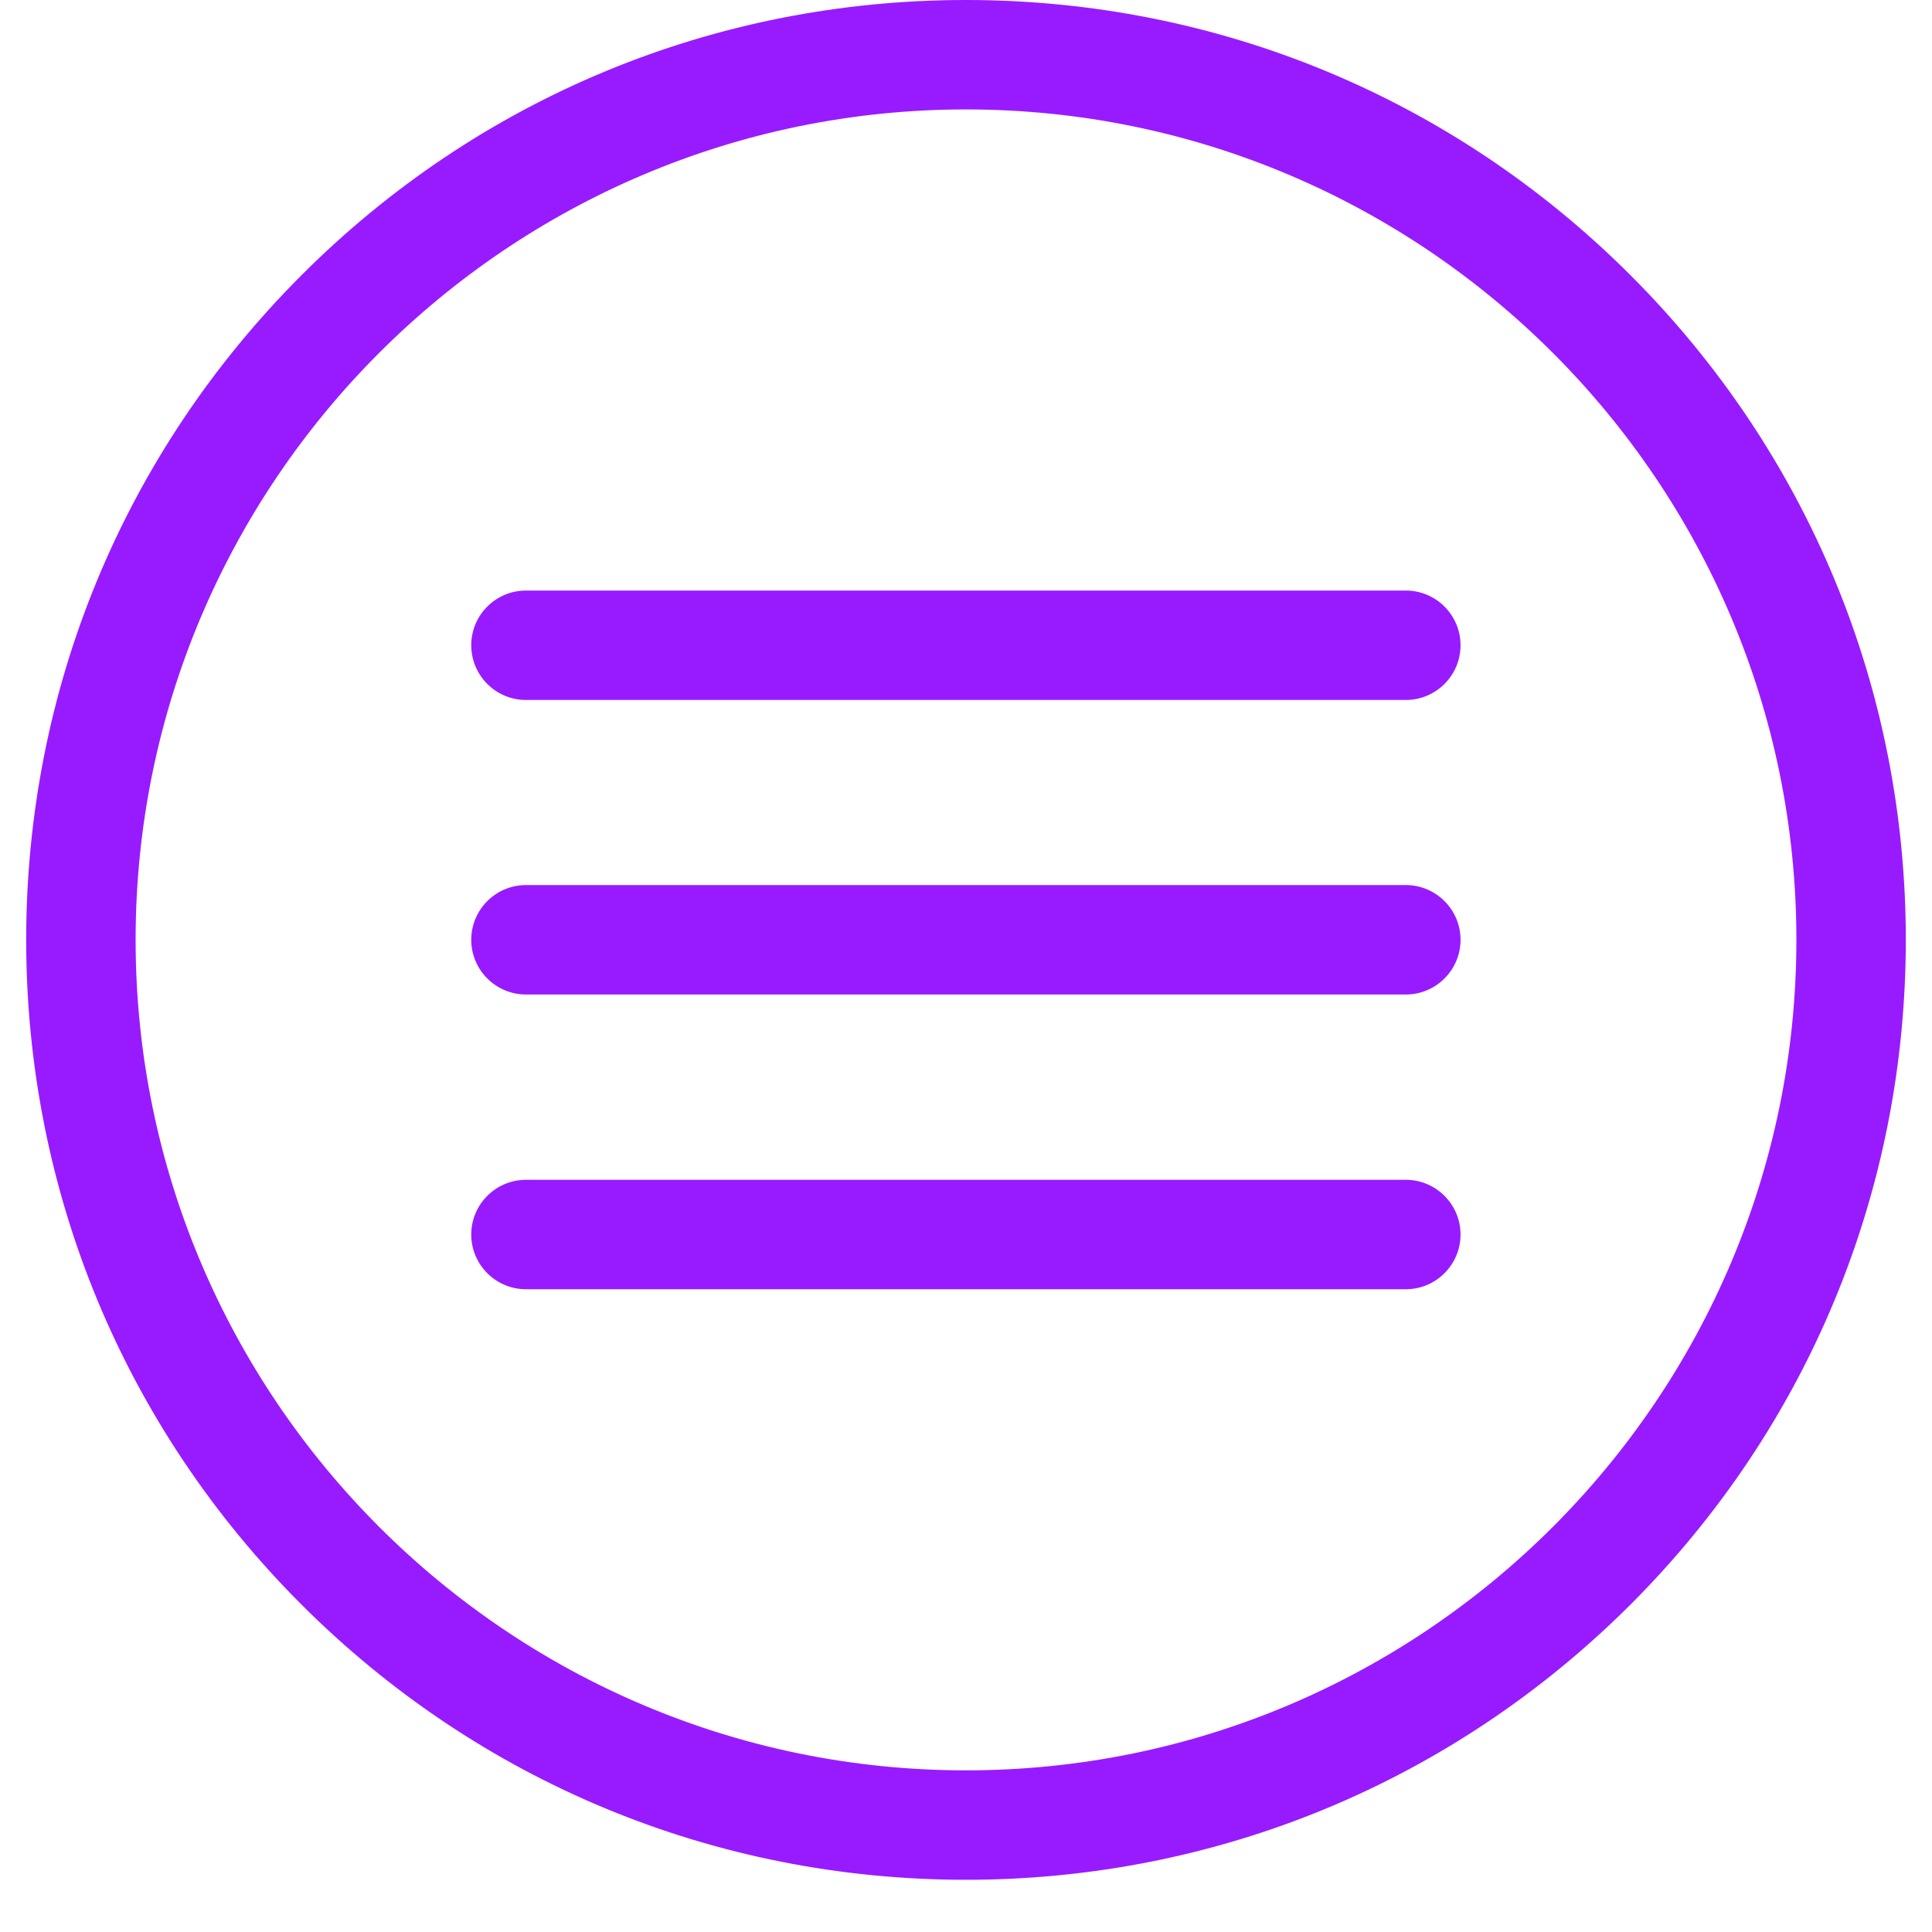 <svg xmlns="http://www.w3.org/2000/svg" xmlns:xlink="http://www.w3.org/1999/xlink" width="48" zoomAndPan="magnify" viewBox="0 0 36 36" height="48" preserveAspectRatio="xMidYMid meet" version="1.0"><defs><clipPath id="bb41768177"><path d="M 0.488 0 L 35.512 0 L 35.512 35.027 L 0.488 35.027 Z M 0.488 0 " clip-rule="nonzero"/></clipPath></defs><g clip-path="url(#bb41768177)"><path fill="#981bff" d="M 18 33.004 C 9.457 33.004 2.508 26.055 2.508 17.512 C 2.508 8.973 9.457 2.023 18 2.023 C 26.539 2.023 33.488 8.973 33.488 17.512 C 33.488 26.055 26.539 33.004 18 33.004 Z M 30.371 5.141 C 27.066 1.836 22.672 0.016 18 0.016 C 13.324 0.016 8.934 1.836 5.629 5.141 C 2.324 8.445 0.504 12.84 0.504 17.512 C 0.504 22.188 2.324 26.582 5.629 29.887 C 8.934 33.191 13.324 35.012 18 35.012 C 22.672 35.012 27.066 33.191 30.371 29.887 C 33.676 26.582 35.496 22.188 35.496 17.512 C 35.496 12.84 33.676 8.445 30.371 5.141 " fill-opacity="1" fill-rule="nonzero"/><path fill="#981bff" d="M 18 2.039 C 9.469 2.039 2.527 8.98 2.527 17.512 C 2.527 26.047 9.469 32.988 18 32.988 C 26.531 32.988 33.473 26.047 33.473 17.512 C 33.473 8.98 26.531 2.039 18 2.039 Z M 18 33.02 C 9.449 33.02 2.492 26.062 2.492 17.512 C 2.492 8.965 9.449 2.008 18 2.008 C 26.551 2.008 33.504 8.965 33.504 17.512 C 33.504 26.062 26.551 33.02 18 33.02 Z M 18 0.031 C 13.332 0.031 8.941 1.852 5.637 5.152 C 2.336 8.453 0.52 12.844 0.52 17.512 C 0.52 22.184 2.336 26.57 5.637 29.875 C 8.941 33.176 13.332 34.996 18 34.996 C 22.668 34.996 27.059 33.176 30.359 29.875 C 33.664 26.57 35.48 22.184 35.48 17.512 C 35.48 12.844 33.664 8.453 30.359 5.152 C 27.059 1.852 22.668 0.031 18 0.031 Z M 18 35.027 C 13.32 35.027 8.922 33.203 5.617 29.898 C 2.309 26.59 0.488 22.191 0.488 17.512 C 0.488 12.836 2.309 8.438 5.617 5.129 C 8.922 1.82 13.32 0 18 0 C 22.676 0 27.074 1.82 30.383 5.129 C 33.691 8.438 35.512 12.836 35.512 17.512 C 35.512 22.191 33.691 26.59 30.383 29.898 C 27.074 33.203 22.676 35.027 18 35.027 " fill-opacity="1" fill-rule="nonzero"/></g><path fill="#981bff" d="M 26.195 11.02 L 9.801 11.02 C 9.246 11.02 8.797 11.469 8.797 12.023 C 8.797 12.578 9.246 13.027 9.801 13.027 L 26.195 13.027 C 26.75 13.027 27.199 12.578 27.199 12.023 C 27.199 11.469 26.75 11.02 26.195 11.02 " fill-opacity="1" fill-rule="nonzero"/><path fill="#981bff" d="M 9.801 11.035 C 9.258 11.035 8.816 11.477 8.816 12.023 C 8.816 12.566 9.258 13.012 9.801 13.012 L 26.195 13.012 C 26.742 13.012 27.184 12.566 27.184 12.023 C 27.184 11.477 26.742 11.035 26.195 11.035 Z M 26.195 13.043 L 9.801 13.043 C 9.238 13.043 8.781 12.586 8.781 12.023 C 8.781 11.461 9.238 11.004 9.801 11.004 L 26.195 11.004 C 26.758 11.004 27.215 11.461 27.215 12.023 C 27.215 12.586 26.758 13.043 26.195 13.043 " fill-opacity="1" fill-rule="nonzero"/><path fill="#981bff" d="M 26.195 16.508 L 9.801 16.508 C 9.246 16.508 8.797 16.957 8.797 17.512 C 8.797 18.066 9.246 18.516 9.801 18.516 L 26.195 18.516 C 26.75 18.516 27.199 18.066 27.199 17.512 C 27.199 16.957 26.75 16.508 26.195 16.508 " fill-opacity="1" fill-rule="nonzero"/><path fill="#981bff" d="M 9.801 16.523 C 9.258 16.523 8.816 16.969 8.816 17.512 C 8.816 18.059 9.258 18.5 9.801 18.5 L 26.195 18.5 C 26.742 18.5 27.184 18.059 27.184 17.512 C 27.184 16.969 26.742 16.523 26.195 16.523 Z M 26.195 18.531 L 9.801 18.531 C 9.238 18.531 8.781 18.074 8.781 17.512 C 8.781 16.949 9.238 16.492 9.801 16.492 L 26.195 16.492 C 26.758 16.492 27.215 16.949 27.215 17.512 C 27.215 18.074 26.758 18.531 26.195 18.531 " fill-opacity="1" fill-rule="nonzero"/><path fill="#981bff" d="M 26.195 22 L 9.801 22 C 9.246 22 8.797 22.449 8.797 23.004 C 8.797 23.559 9.246 24.008 9.801 24.008 L 26.195 24.008 C 26.75 24.008 27.199 23.559 27.199 23.004 C 27.199 22.449 26.75 22 26.195 22 " fill-opacity="1" fill-rule="nonzero"/><path fill="#981bff" d="M 9.801 22.016 C 9.258 22.016 8.816 22.457 8.816 23.004 C 8.816 23.547 9.258 23.992 9.801 23.992 L 26.195 23.992 C 26.742 23.992 27.184 23.547 27.184 23.004 C 27.184 22.457 26.742 22.016 26.195 22.016 Z M 26.195 24.023 L 9.801 24.023 C 9.238 24.023 8.781 23.566 8.781 23.004 C 8.781 22.441 9.238 21.984 9.801 21.984 L 26.195 21.984 C 26.758 21.984 27.215 22.441 27.215 23.004 C 27.215 23.566 26.758 24.023 26.195 24.023 " fill-opacity="1" fill-rule="nonzero"/></svg>